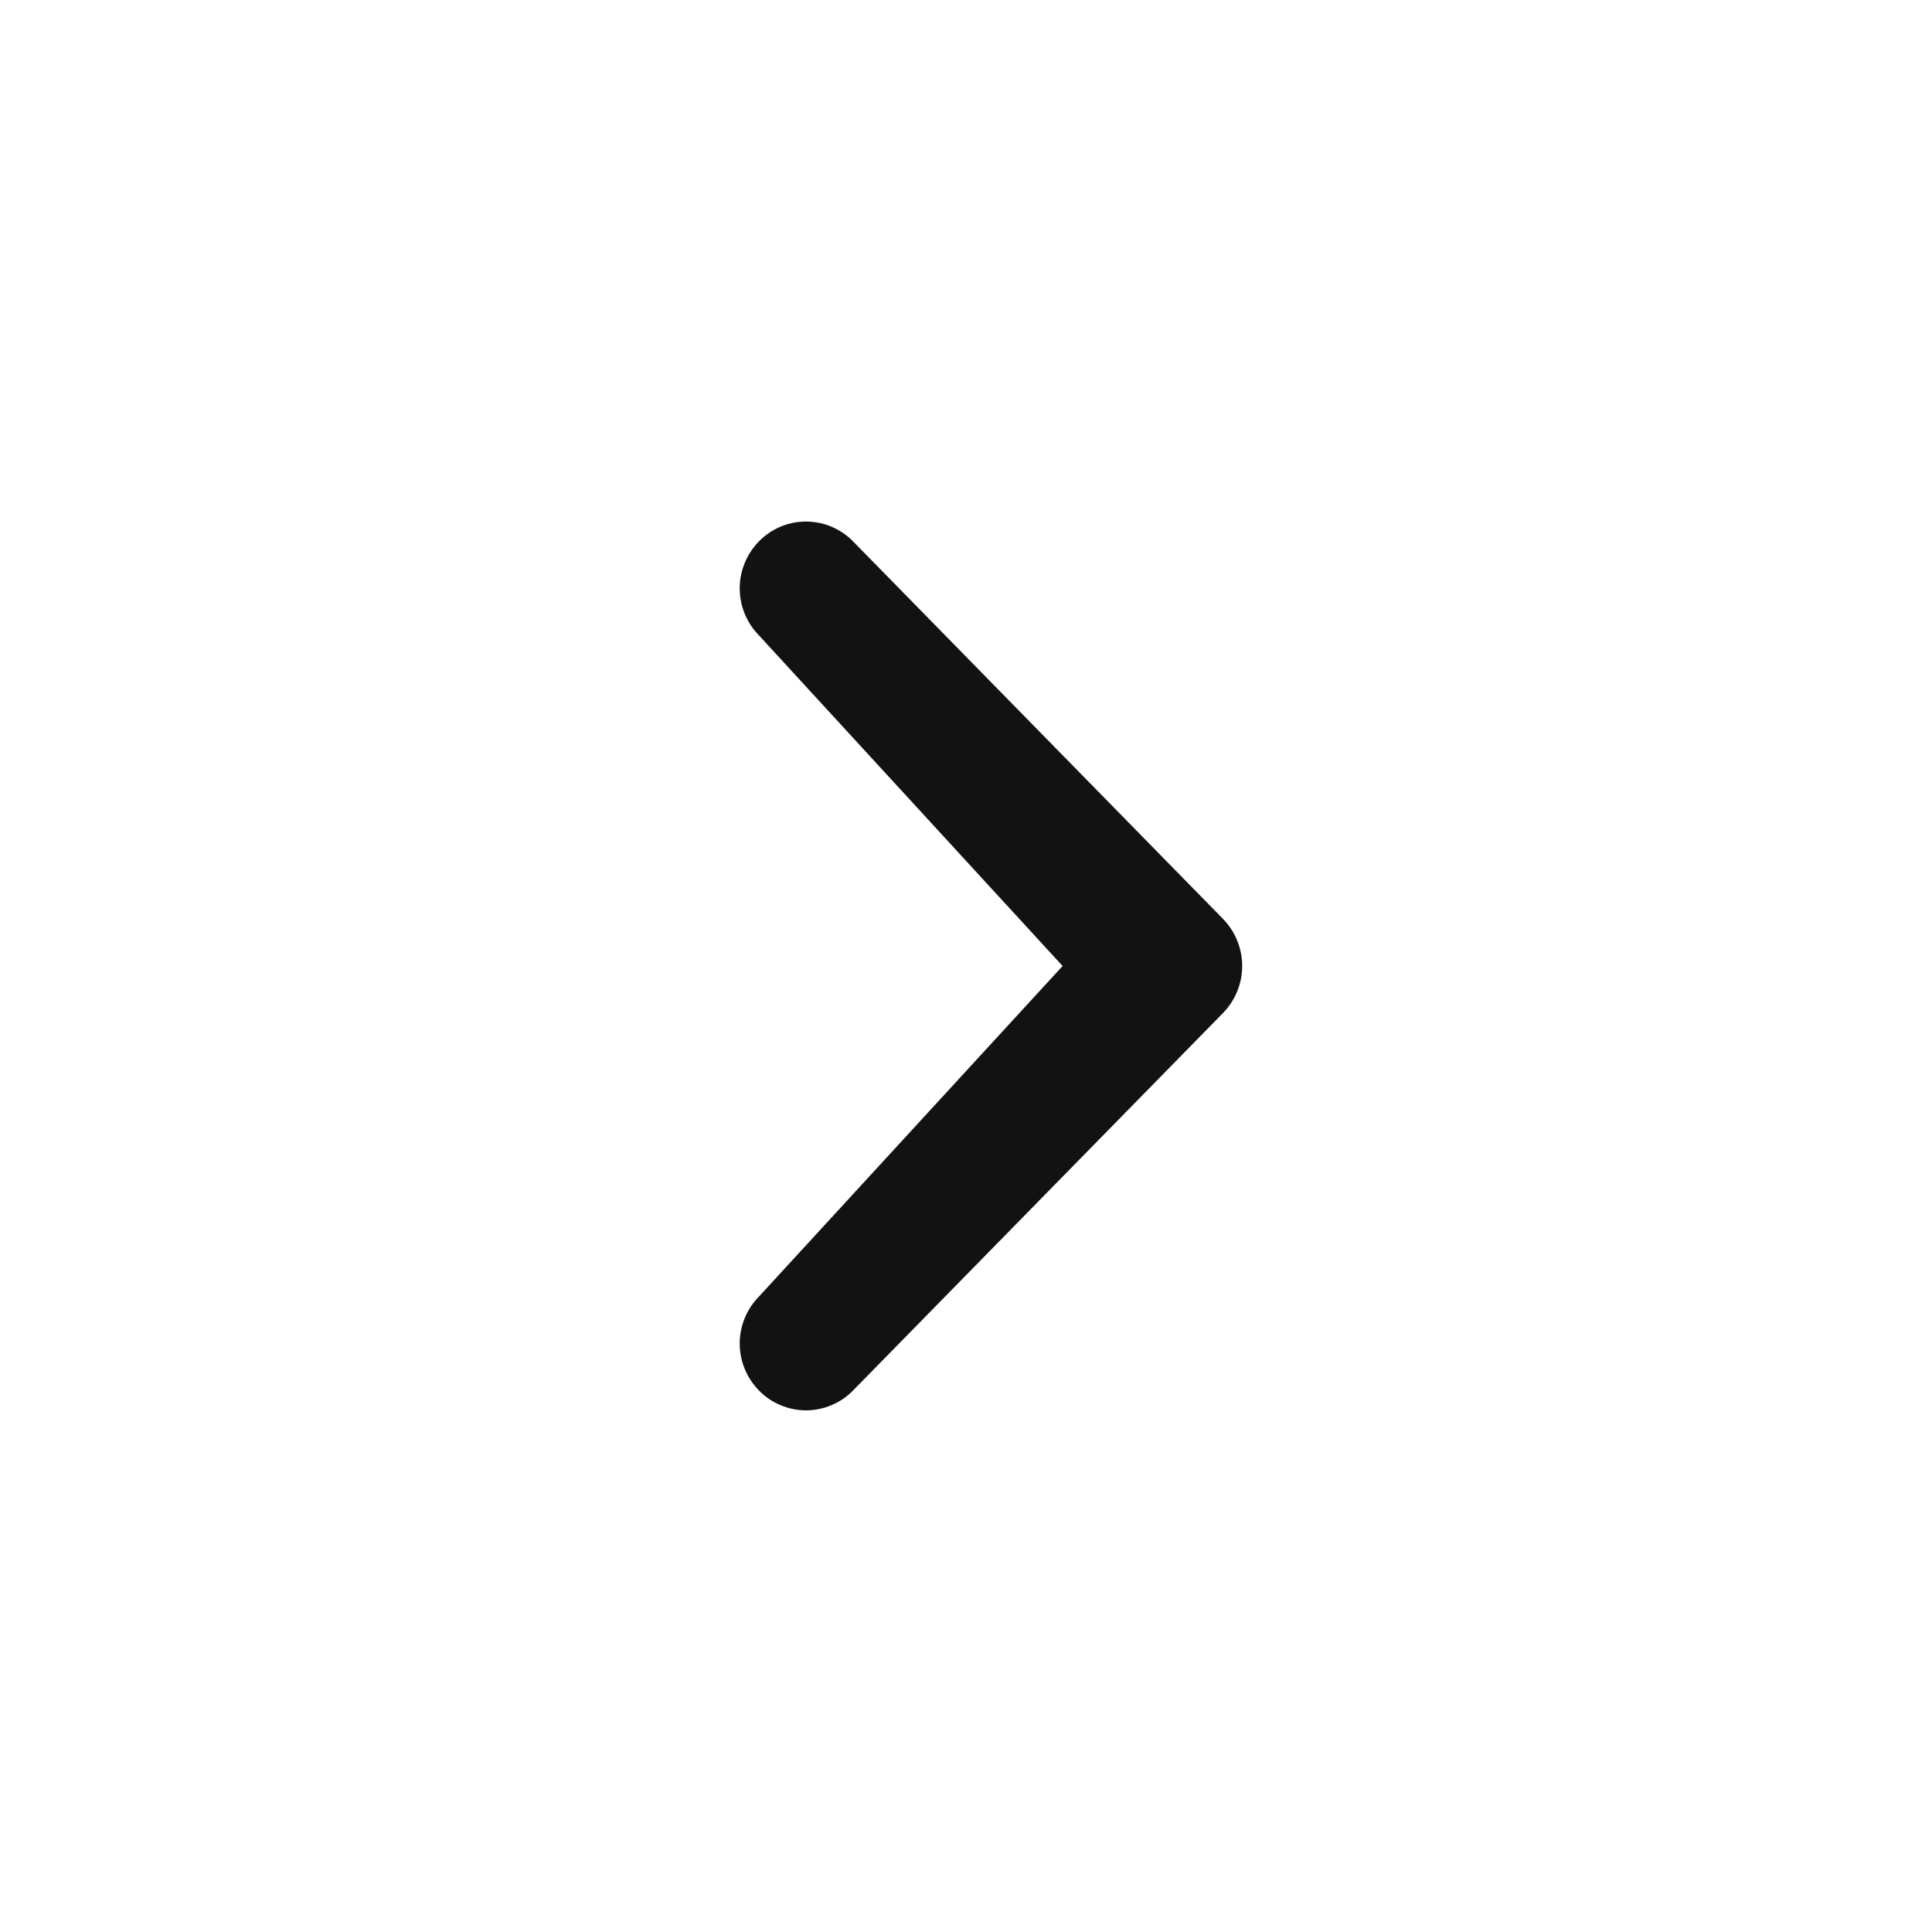 <svg width="24" height="24" viewBox="0 0 24 24" fill="none" xmlns="http://www.w3.org/2000/svg">
<path d="M13.2 12L9.431 7.896C9.276 7.74 9.189 7.529 9.189 7.309C9.189 7.089 9.276 6.879 9.431 6.722C9.507 6.645 9.597 6.584 9.697 6.542C9.797 6.5 9.904 6.479 10.012 6.479C10.12 6.479 10.228 6.5 10.327 6.542C10.427 6.584 10.518 6.645 10.594 6.722L15.19 11.412C15.344 11.569 15.431 11.78 15.431 11.999C15.431 12.219 15.344 12.43 15.19 12.587L10.594 17.276C10.518 17.354 10.427 17.415 10.327 17.456C10.228 17.498 10.12 17.52 10.012 17.52C9.904 17.52 9.797 17.498 9.697 17.456C9.597 17.415 9.507 17.354 9.431 17.276C9.276 17.12 9.189 16.909 9.189 16.69C9.189 16.47 9.276 16.259 9.431 16.103L13.2 12Z" fill="#121212"/>
</svg>
